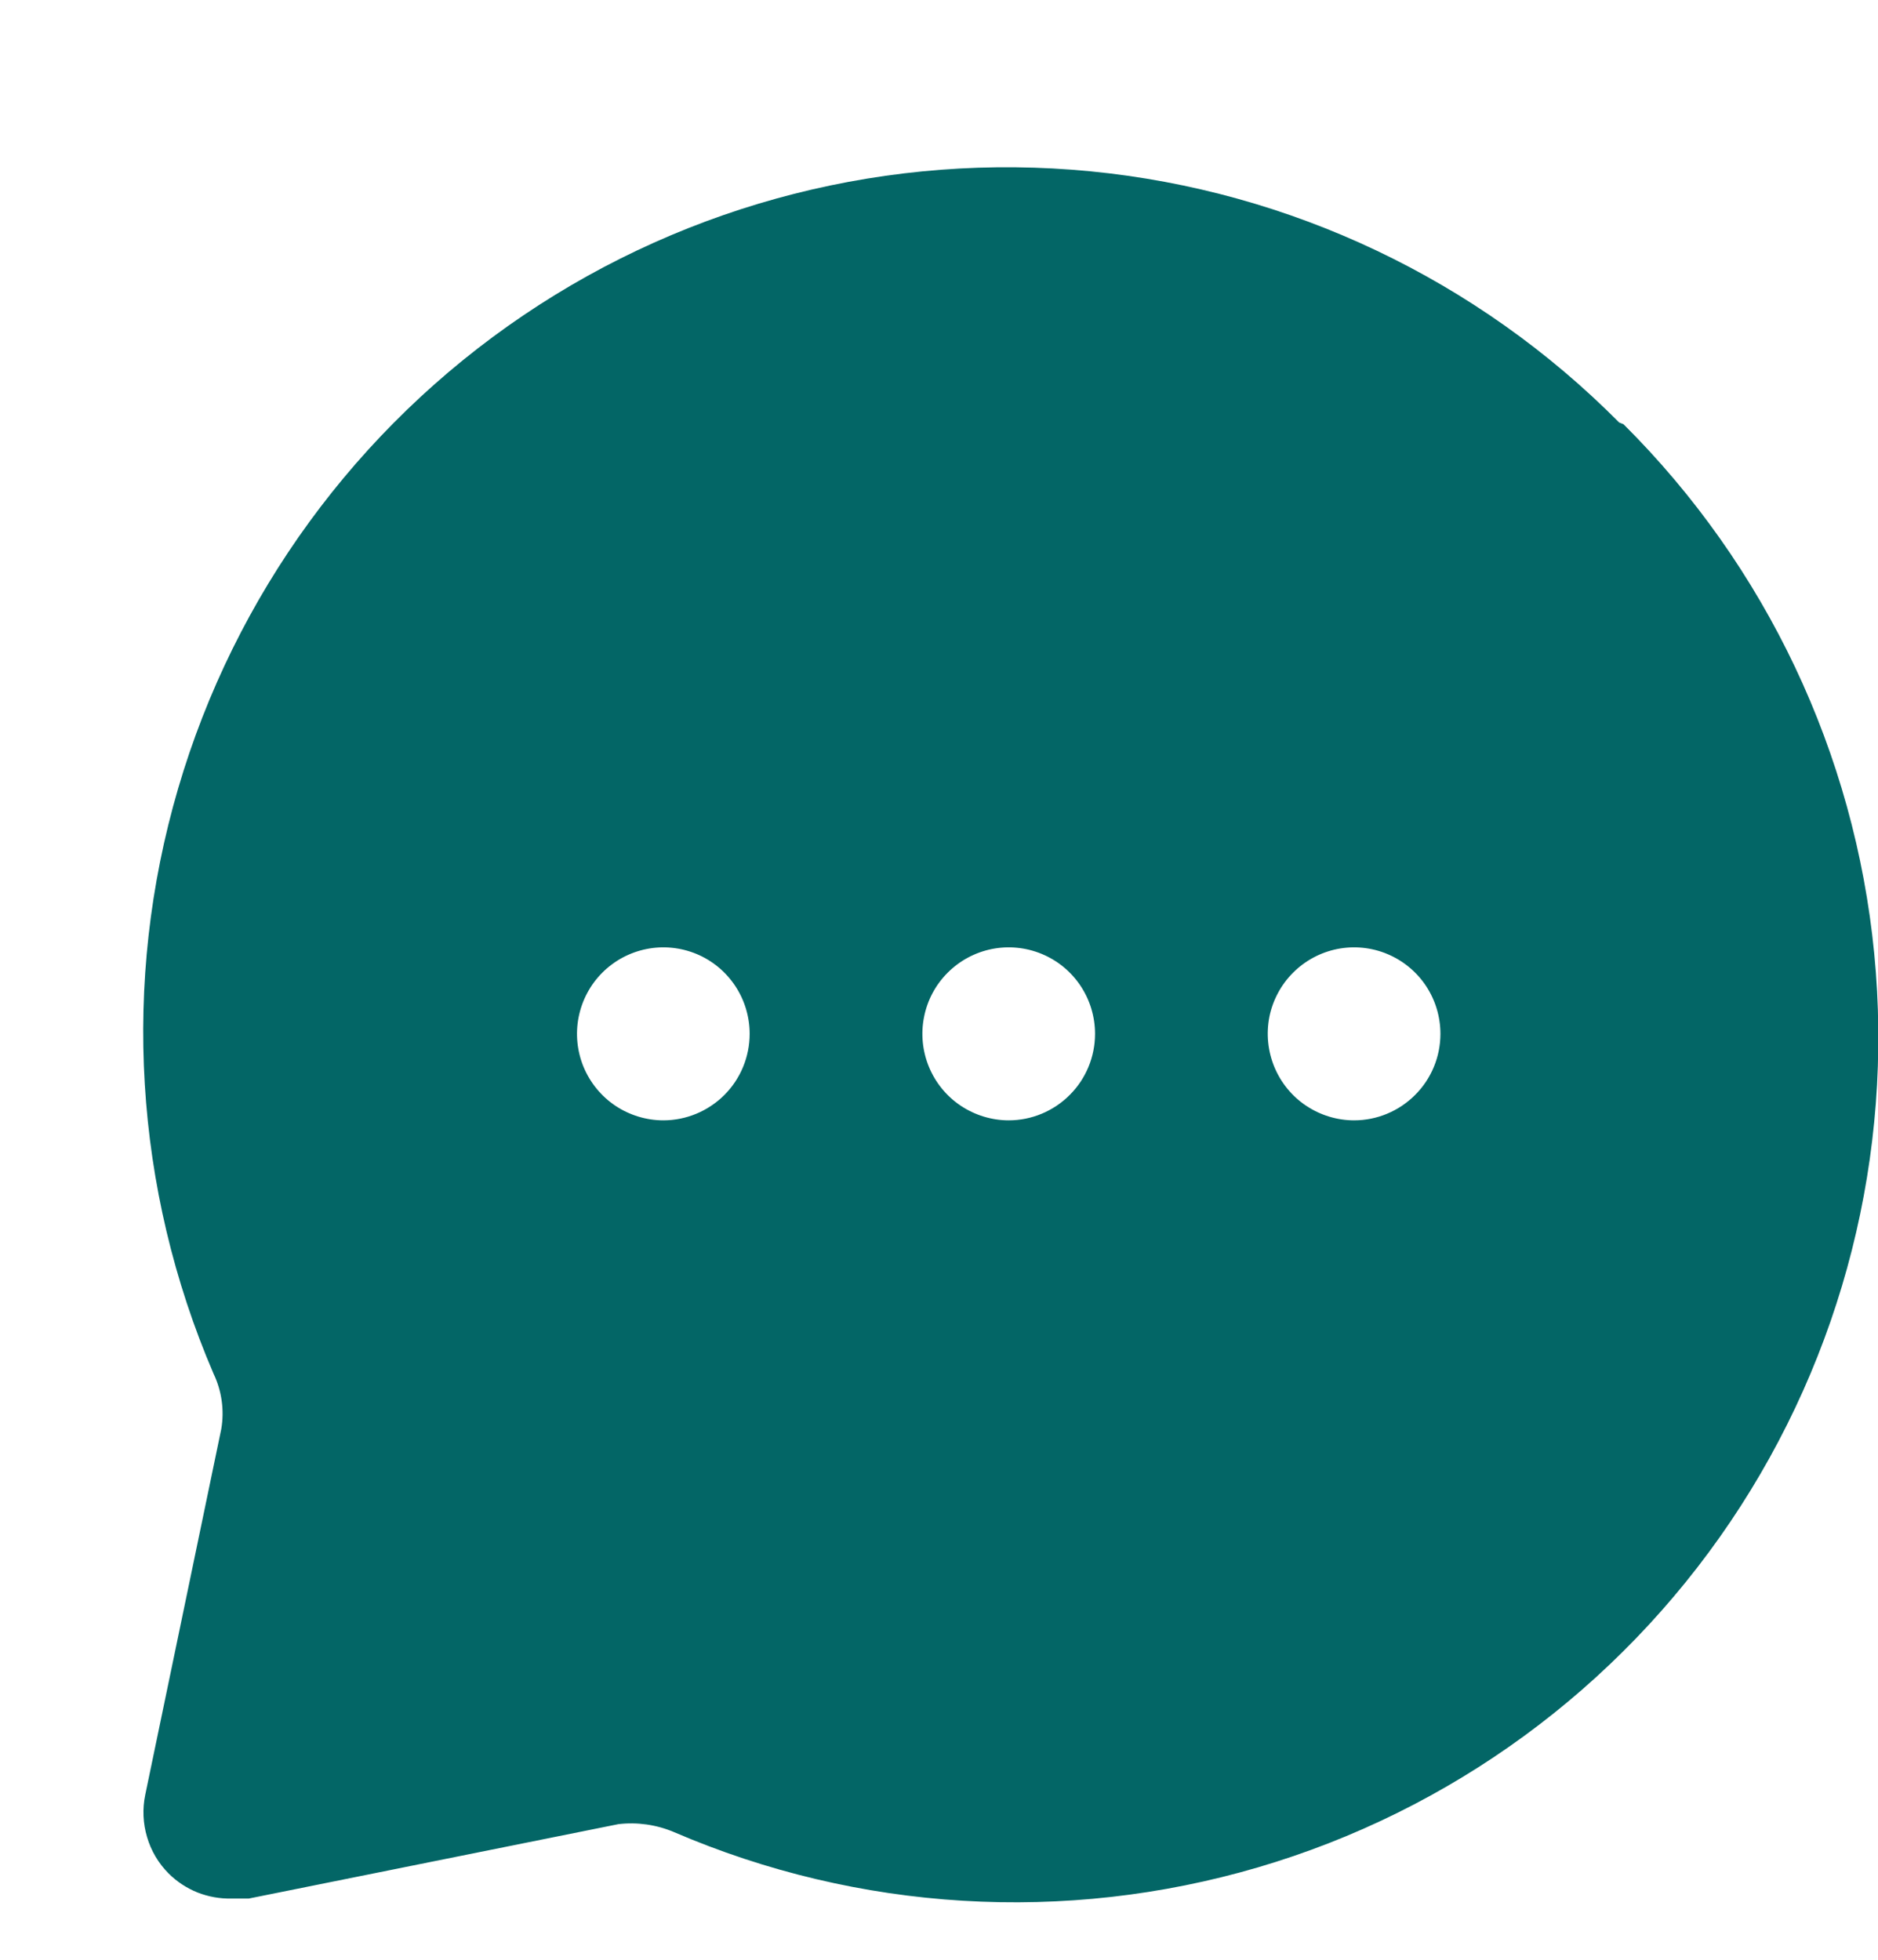<svg width="23" height="24" viewBox="0 0 23 24" fill="none" xmlns="http://www.w3.org/2000/svg">
<path d="M19.83 5.174C18.095 3.425 15.805 2.337 13.355 2.098C10.905 1.859 8.448 2.483 6.408 3.863C4.368 5.243 2.873 7.293 2.181 9.658C1.488 12.024 1.642 14.558 2.615 16.822C2.716 17.033 2.749 17.27 2.71 17.5L1.779 21.979C1.743 22.151 1.751 22.329 1.801 22.497C1.85 22.665 1.941 22.819 2.065 22.943C2.166 23.044 2.287 23.123 2.419 23.176C2.552 23.228 2.694 23.254 2.837 23.25H3.048L7.574 22.339C7.804 22.312 8.037 22.345 8.251 22.435C10.512 23.409 13.042 23.562 15.404 22.869C17.767 22.176 19.814 20.678 21.192 18.636C22.57 16.593 23.193 14.133 22.954 11.679C22.715 9.226 21.629 6.933 19.883 5.195L19.83 5.174ZM8.124 13.72C7.915 13.72 7.71 13.657 7.536 13.541C7.363 13.425 7.227 13.259 7.147 13.066C7.067 12.872 7.046 12.659 7.087 12.454C7.128 12.249 7.228 12.06 7.376 11.912C7.524 11.764 7.712 11.663 7.918 11.622C8.123 11.581 8.335 11.602 8.529 11.682C8.722 11.762 8.887 11.898 9.003 12.072C9.119 12.246 9.181 12.451 9.181 12.661C9.181 12.941 9.07 13.211 8.872 13.409C8.673 13.608 8.404 13.72 8.124 13.72ZM12.354 13.72C12.145 13.72 11.94 13.657 11.766 13.541C11.592 13.425 11.457 13.259 11.377 13.066C11.297 12.872 11.276 12.659 11.317 12.454C11.357 12.249 11.458 12.06 11.606 11.912C11.754 11.764 11.942 11.663 12.147 11.622C12.352 11.581 12.565 11.602 12.758 11.682C12.952 11.762 13.117 11.898 13.233 12.072C13.349 12.246 13.411 12.451 13.411 12.661C13.411 12.941 13.3 13.211 13.101 13.409C12.903 13.608 12.634 13.72 12.354 13.72ZM16.584 13.72C16.374 13.72 16.17 13.657 15.996 13.541C15.822 13.425 15.687 13.259 15.607 13.066C15.527 12.872 15.506 12.659 15.546 12.454C15.587 12.249 15.688 12.06 15.836 11.912C15.984 11.764 16.172 11.663 16.377 11.622C16.582 11.581 16.795 11.602 16.988 11.682C17.181 11.762 17.347 11.898 17.463 12.072C17.579 12.246 17.641 12.451 17.641 12.661C17.641 12.941 17.53 13.211 17.331 13.409C17.133 13.608 16.864 13.72 16.584 13.72Z" fill="#036666"/>
</svg>
